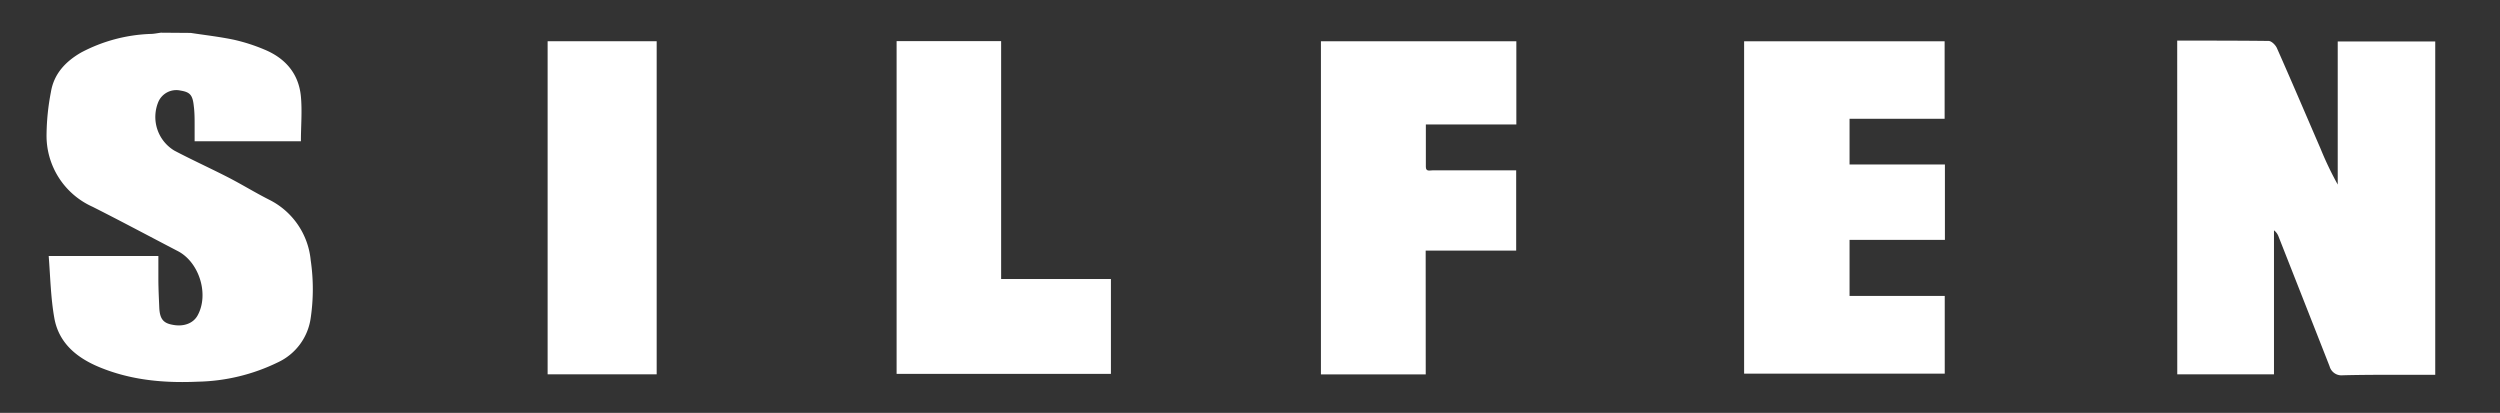<svg id="Layer_1" data-name="Layer 1" xmlns="http://www.w3.org/2000/svg" width="442" height="73" viewBox="0 0 442 73"><rect x="0" y="0" width="442" height="73" fill="#333333" stroke="none"/><defs><style>.cls-1{fill:#fff;}</style></defs><path class="cls-1" d="M33.72,5.82c2.55.39,5.13.68,7.65,1.21a31.75,31.75,0,0,1,5.35,1.72c3.72,1.53,6.1,4.26,6.48,8.32.24,2.6,0,5.23,0,7.9H34.41c0-.94,0-1.88,0-2.82,0-1.12,0-2.24-.14-3.34-.2-2-.66-2.52-2.32-2.79A3.46,3.46,0,0,0,28,18a6.94,6.94,0,0,0,2.83,8.63c3,1.58,6.11,3,9.12,4.53C42.51,32.45,45,34,47.59,35.31A13.35,13.35,0,0,1,54.93,46a35.07,35.07,0,0,1,0,10.23,10.19,10.19,0,0,1-5.82,7.84A33.73,33.73,0,0,1,35,67.48c-6,.27-11.81-.25-17.39-2.55-4-1.65-7.2-4.24-8-8.67-.64-3.59-.71-7.27-1-11H28c0,1.32,0,2.65,0,4,0,1.72.09,3.43.16,5.14.09,1.93.68,2.7,2.25,3,2,.43,3.73-.2,4.52-1.62,2.07-3.73.3-9.43-3.5-11.39-5-2.6-10-5.28-15.08-7.84a13.76,13.76,0,0,1-8.12-12.8A41.56,41.56,0,0,1,9,16.28c.52-3.21,2.57-5.4,5.35-7A28.27,28.27,0,0,1,26.57,6c.63,0,1.25-.14,1.87-.22Z"/><path class="cls-1" d="M384.93,7.18c5.45,0,10.81,0,16.16.06.51,0,1.23.72,1.47,1.27,2.63,5.93,5.17,11.9,7.75,17.86a57.92,57.92,0,0,0,3,6.26V7.33h17.24V66.26h-5.8c-3.51,0-7,0-10.54.09a2.18,2.18,0,0,1-2.34-1.59c-3-7.64-6-15.26-9-22.88a2.45,2.45,0,0,0-.83-1.16V66.18h-17.1Z"/><path class="cls-1" d="M308.36,66.06V7.3h35.45V21H327v8.08h16.86V42.41H327v9.91h16.83V66.06Z"/><path class="cls-1" d="M252.07,66.19H233.54V7.3h34.55V22h-16c0,2.59,0,5,0,7.51,0,.86.69.61,1.15.61,4.44,0,8.87,0,13.31,0h1.51V44.31h-16Z"/><path class="cls-1" d="M158.52,7.27H177V49.33h19.41V66.1H158.52Z"/><path class="cls-1" d="M96.82,7.29H116.1V66.18H96.82Z"/></svg>